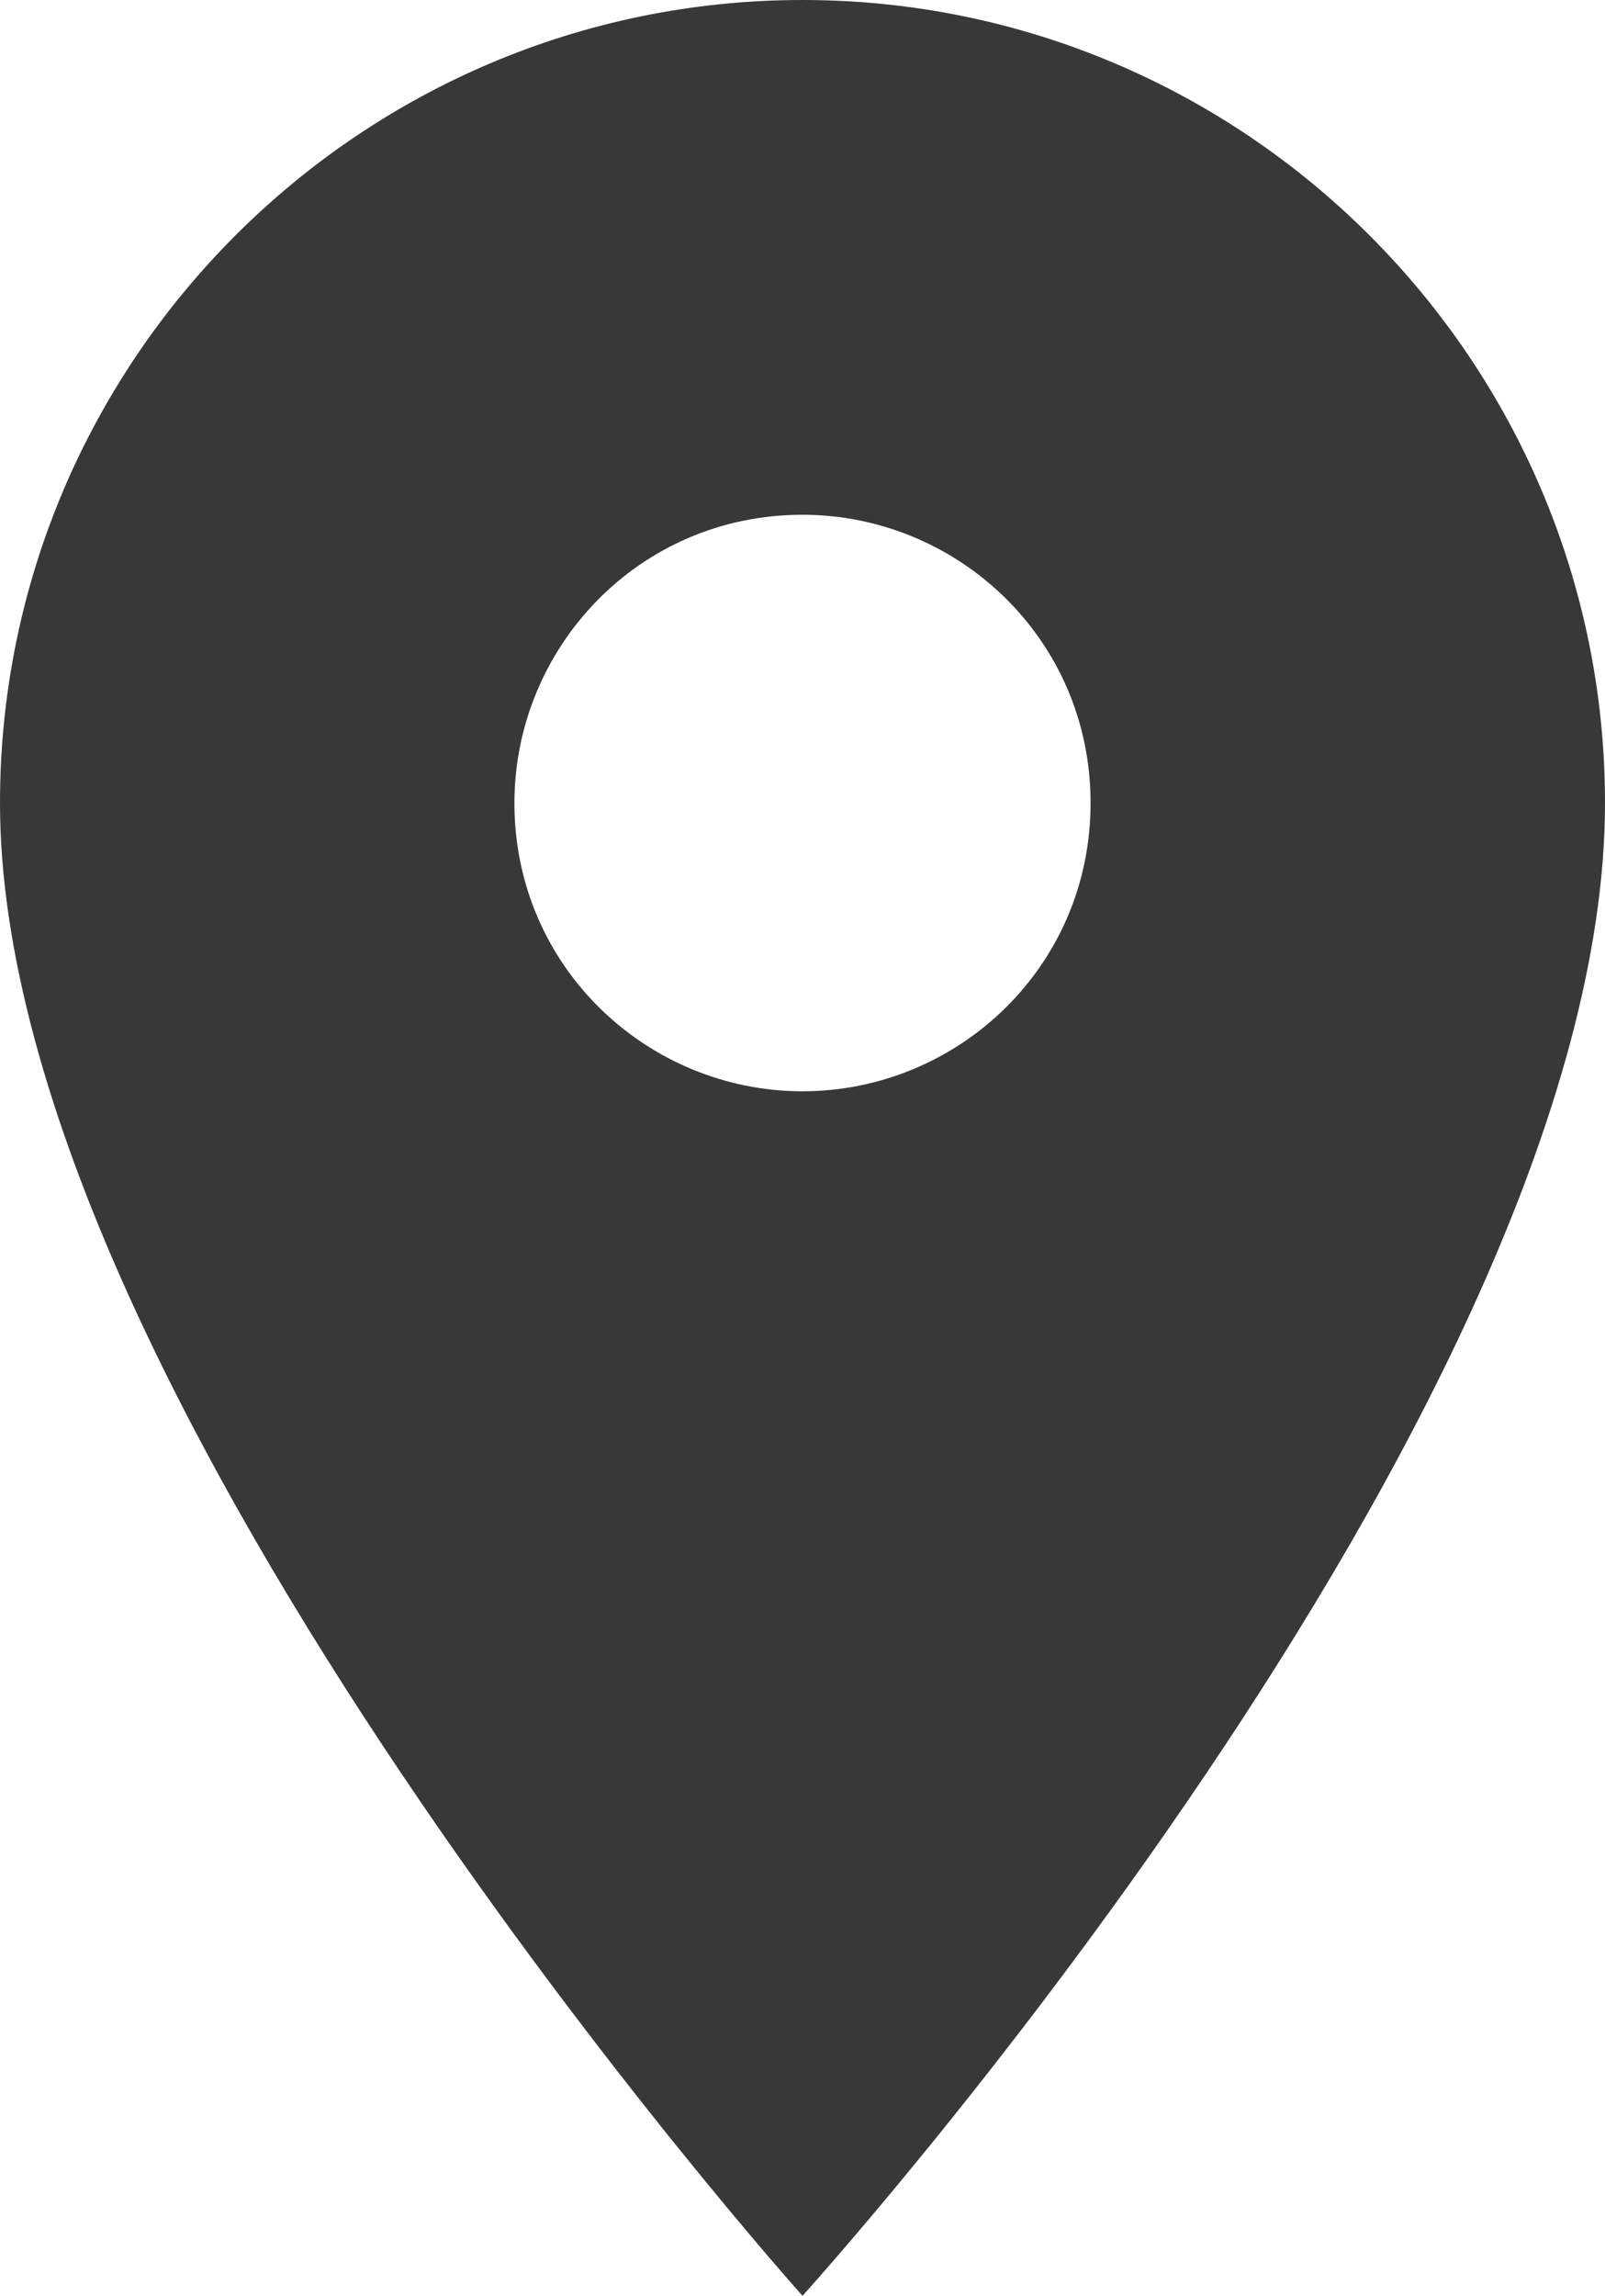 <?xml version="1.0" encoding="utf-8"?>
<!-- Generator: Adobe Illustrator 19.0.0, SVG Export Plug-In . SVG Version: 6.00 Build 0)  -->
<svg version="1.1" id="Layer_1" xmlns="http://www.w3.org/2000/svg" xmlns:xlink="http://www.w3.org/1999/xlink" x="0px" y="0px"
	 viewBox="-297 385.7 15.6 22.3" style="enable-background:new -297 385.7 15.6 22.3;" xml:space="preserve">
<style type="text/css">
	.st0{fill:#383838;}
</style>
<path id="Icon_material-location-on" class="st0" d="M-289.2,385.7c-4.3,0-7.8,3.5-7.8,7.8l0,0c0,5.8,7.8,14.5,7.8,14.5
	s7.8-8.6,7.8-14.5C-281.4,389.2-284.9,385.7-289.2,385.7L-289.2,385.7z M-289.2,396.3c-1.5,0-2.8-1.2-2.8-2.8c0-1.5,1.2-2.8,2.8-2.8
	c1.5,0,2.8,1.2,2.8,2.8C-286.4,395.1-287.7,396.3-289.2,396.3z"/>
</svg>
